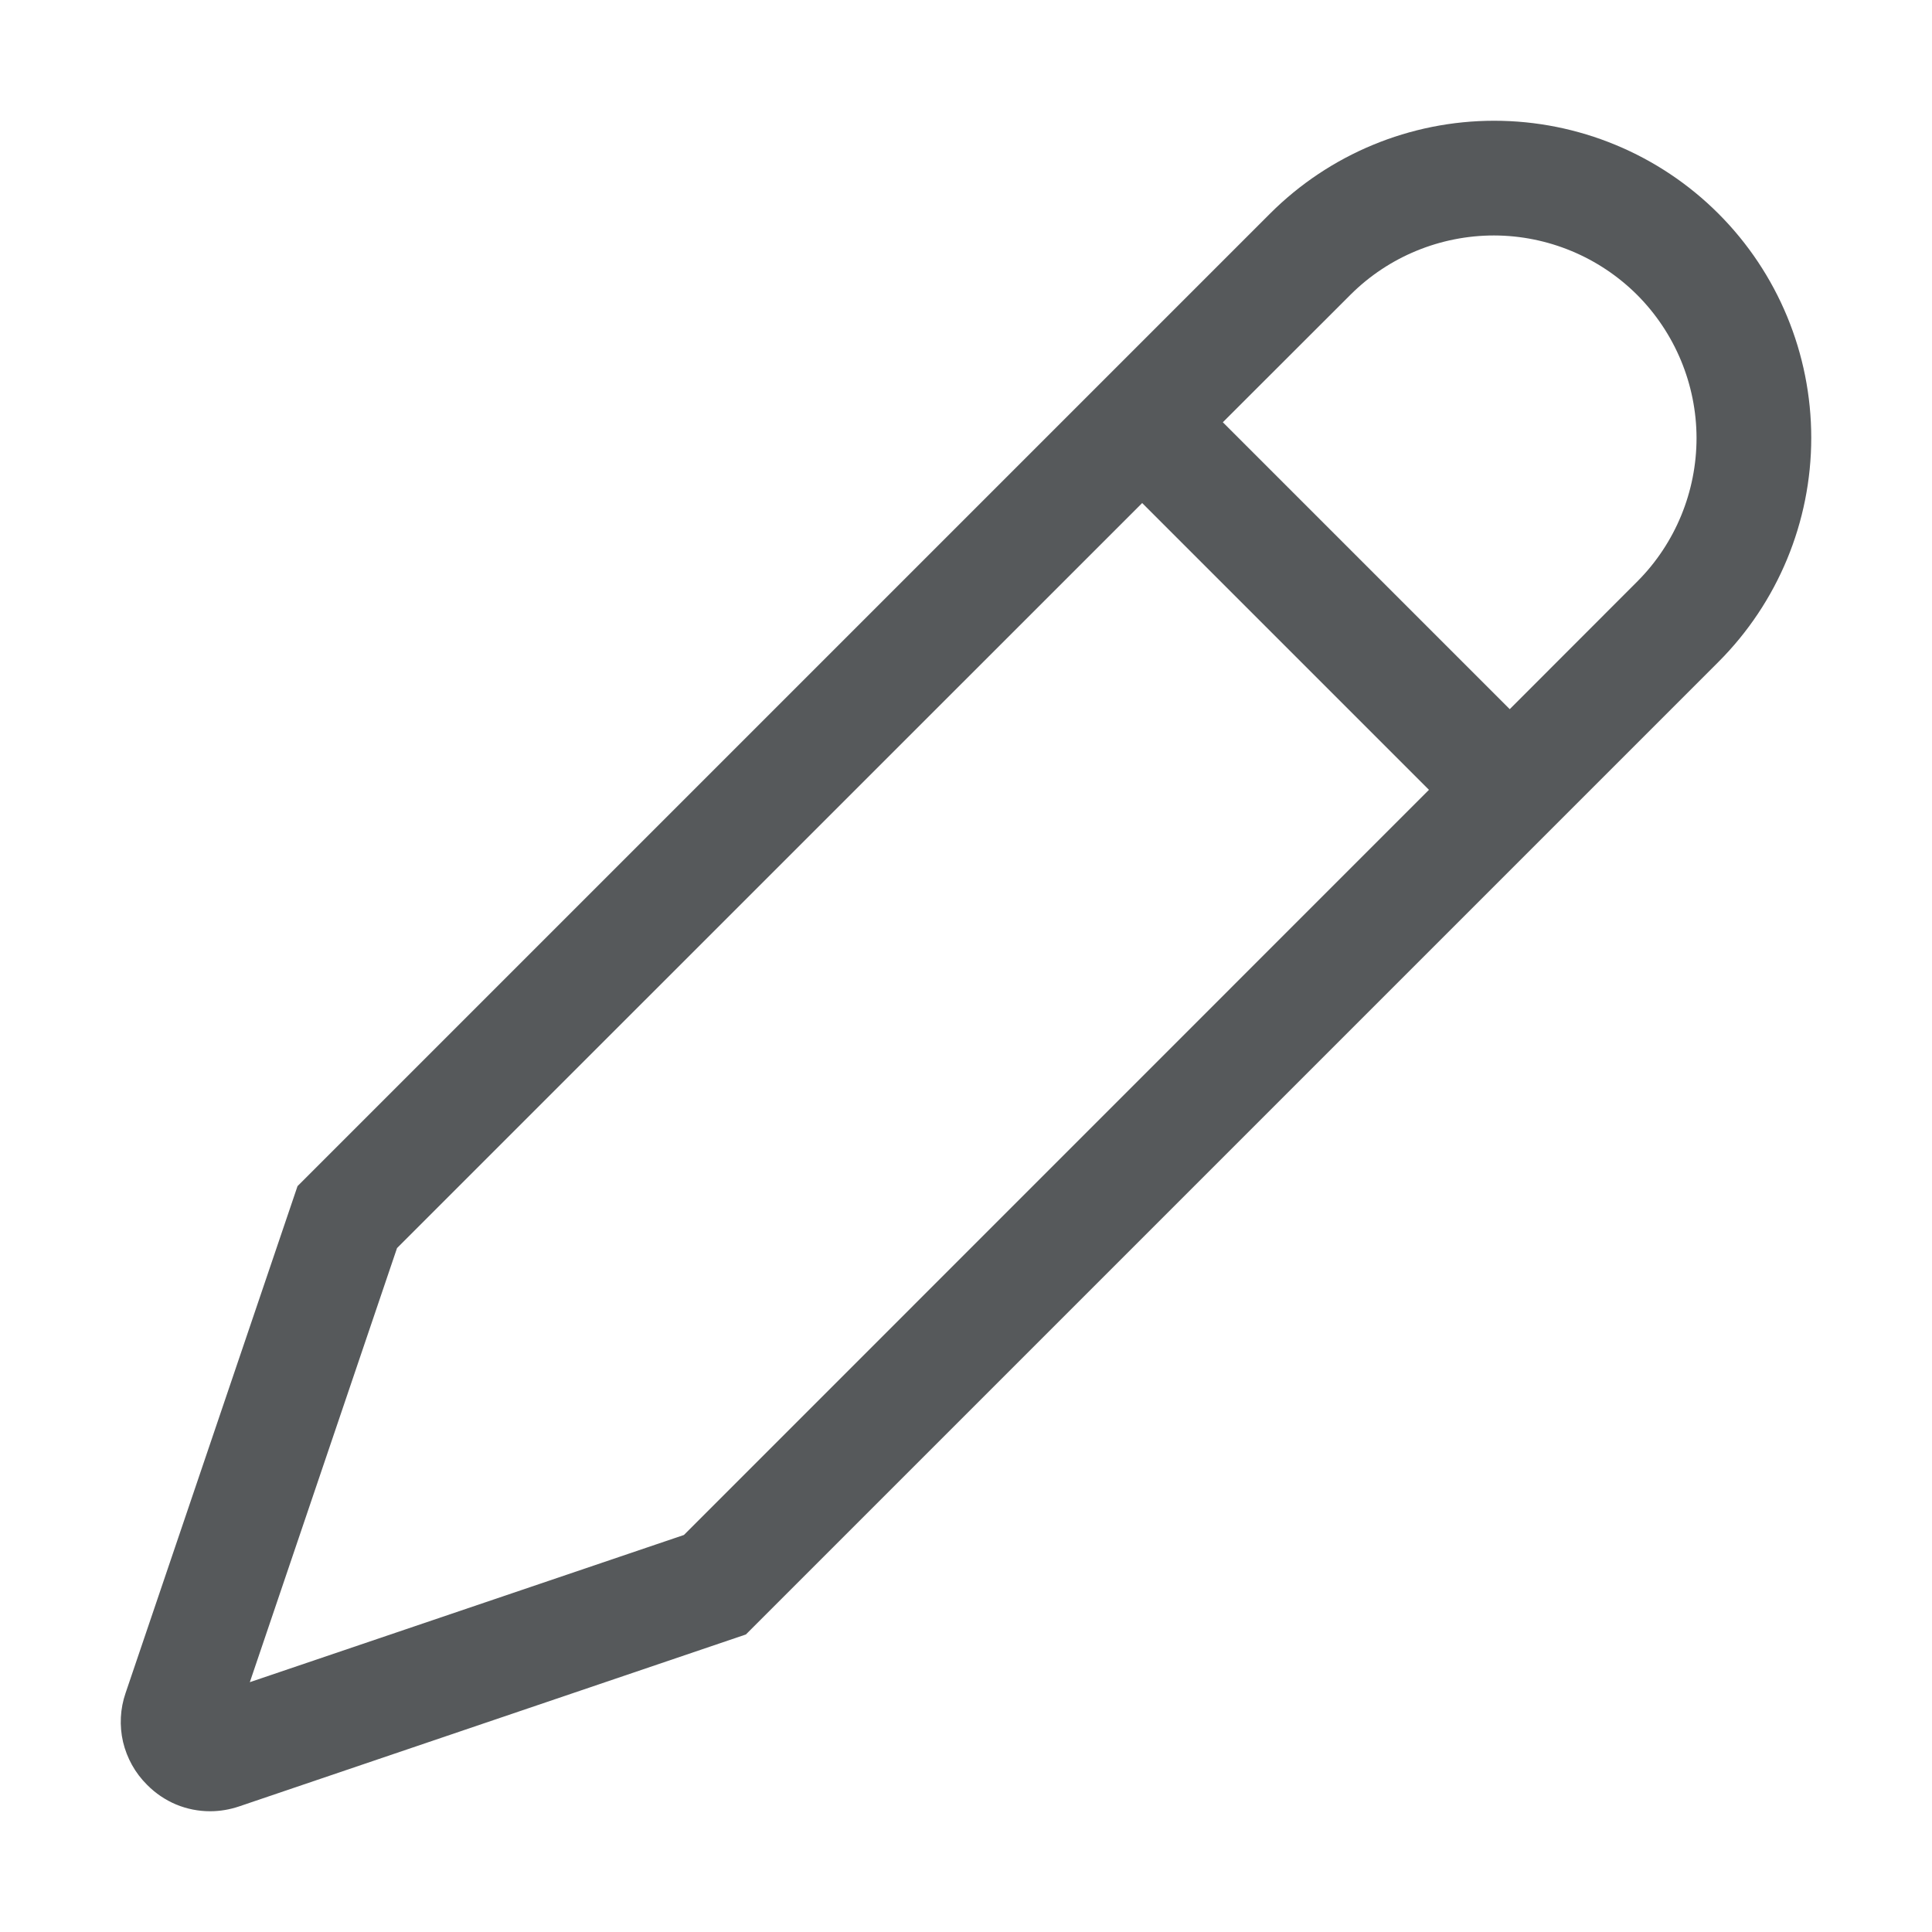 <svg width="16" height="16" viewBox="0 0 16 16" fill="none" xmlns="http://www.w3.org/2000/svg">
<path d="M1.217 14.78L1.22 14.783C1.288 14.852 1.369 14.906 1.458 14.944C1.548 14.981 1.643 15 1.74 15C1.822 15 1.903 14.986 1.98 14.96L6.177 13.536L14.231 5.482C14.723 4.99 15 4.322 15 3.626C15 2.929 14.723 2.261 14.231 1.769C13.739 1.277 13.071 1 12.374 1C11.678 1 11.01 1.277 10.518 1.769L2.464 9.823L1.04 14.021C0.995 14.151 0.988 14.292 1.019 14.426C1.051 14.56 1.119 14.683 1.217 14.78ZM11.187 2.438C11.502 2.125 11.929 1.95 12.373 1.95C12.817 1.951 13.243 2.128 13.558 2.442C13.872 2.757 14.049 3.183 14.05 3.627C14.05 4.071 13.875 4.498 13.562 4.813L12.503 5.873L10.127 3.497L11.187 2.438ZM3.288 10.336L9.459 4.166L11.834 6.541L5.664 12.712L2.069 13.931L3.288 10.336Z" fill="#56595B"/>
</svg>
